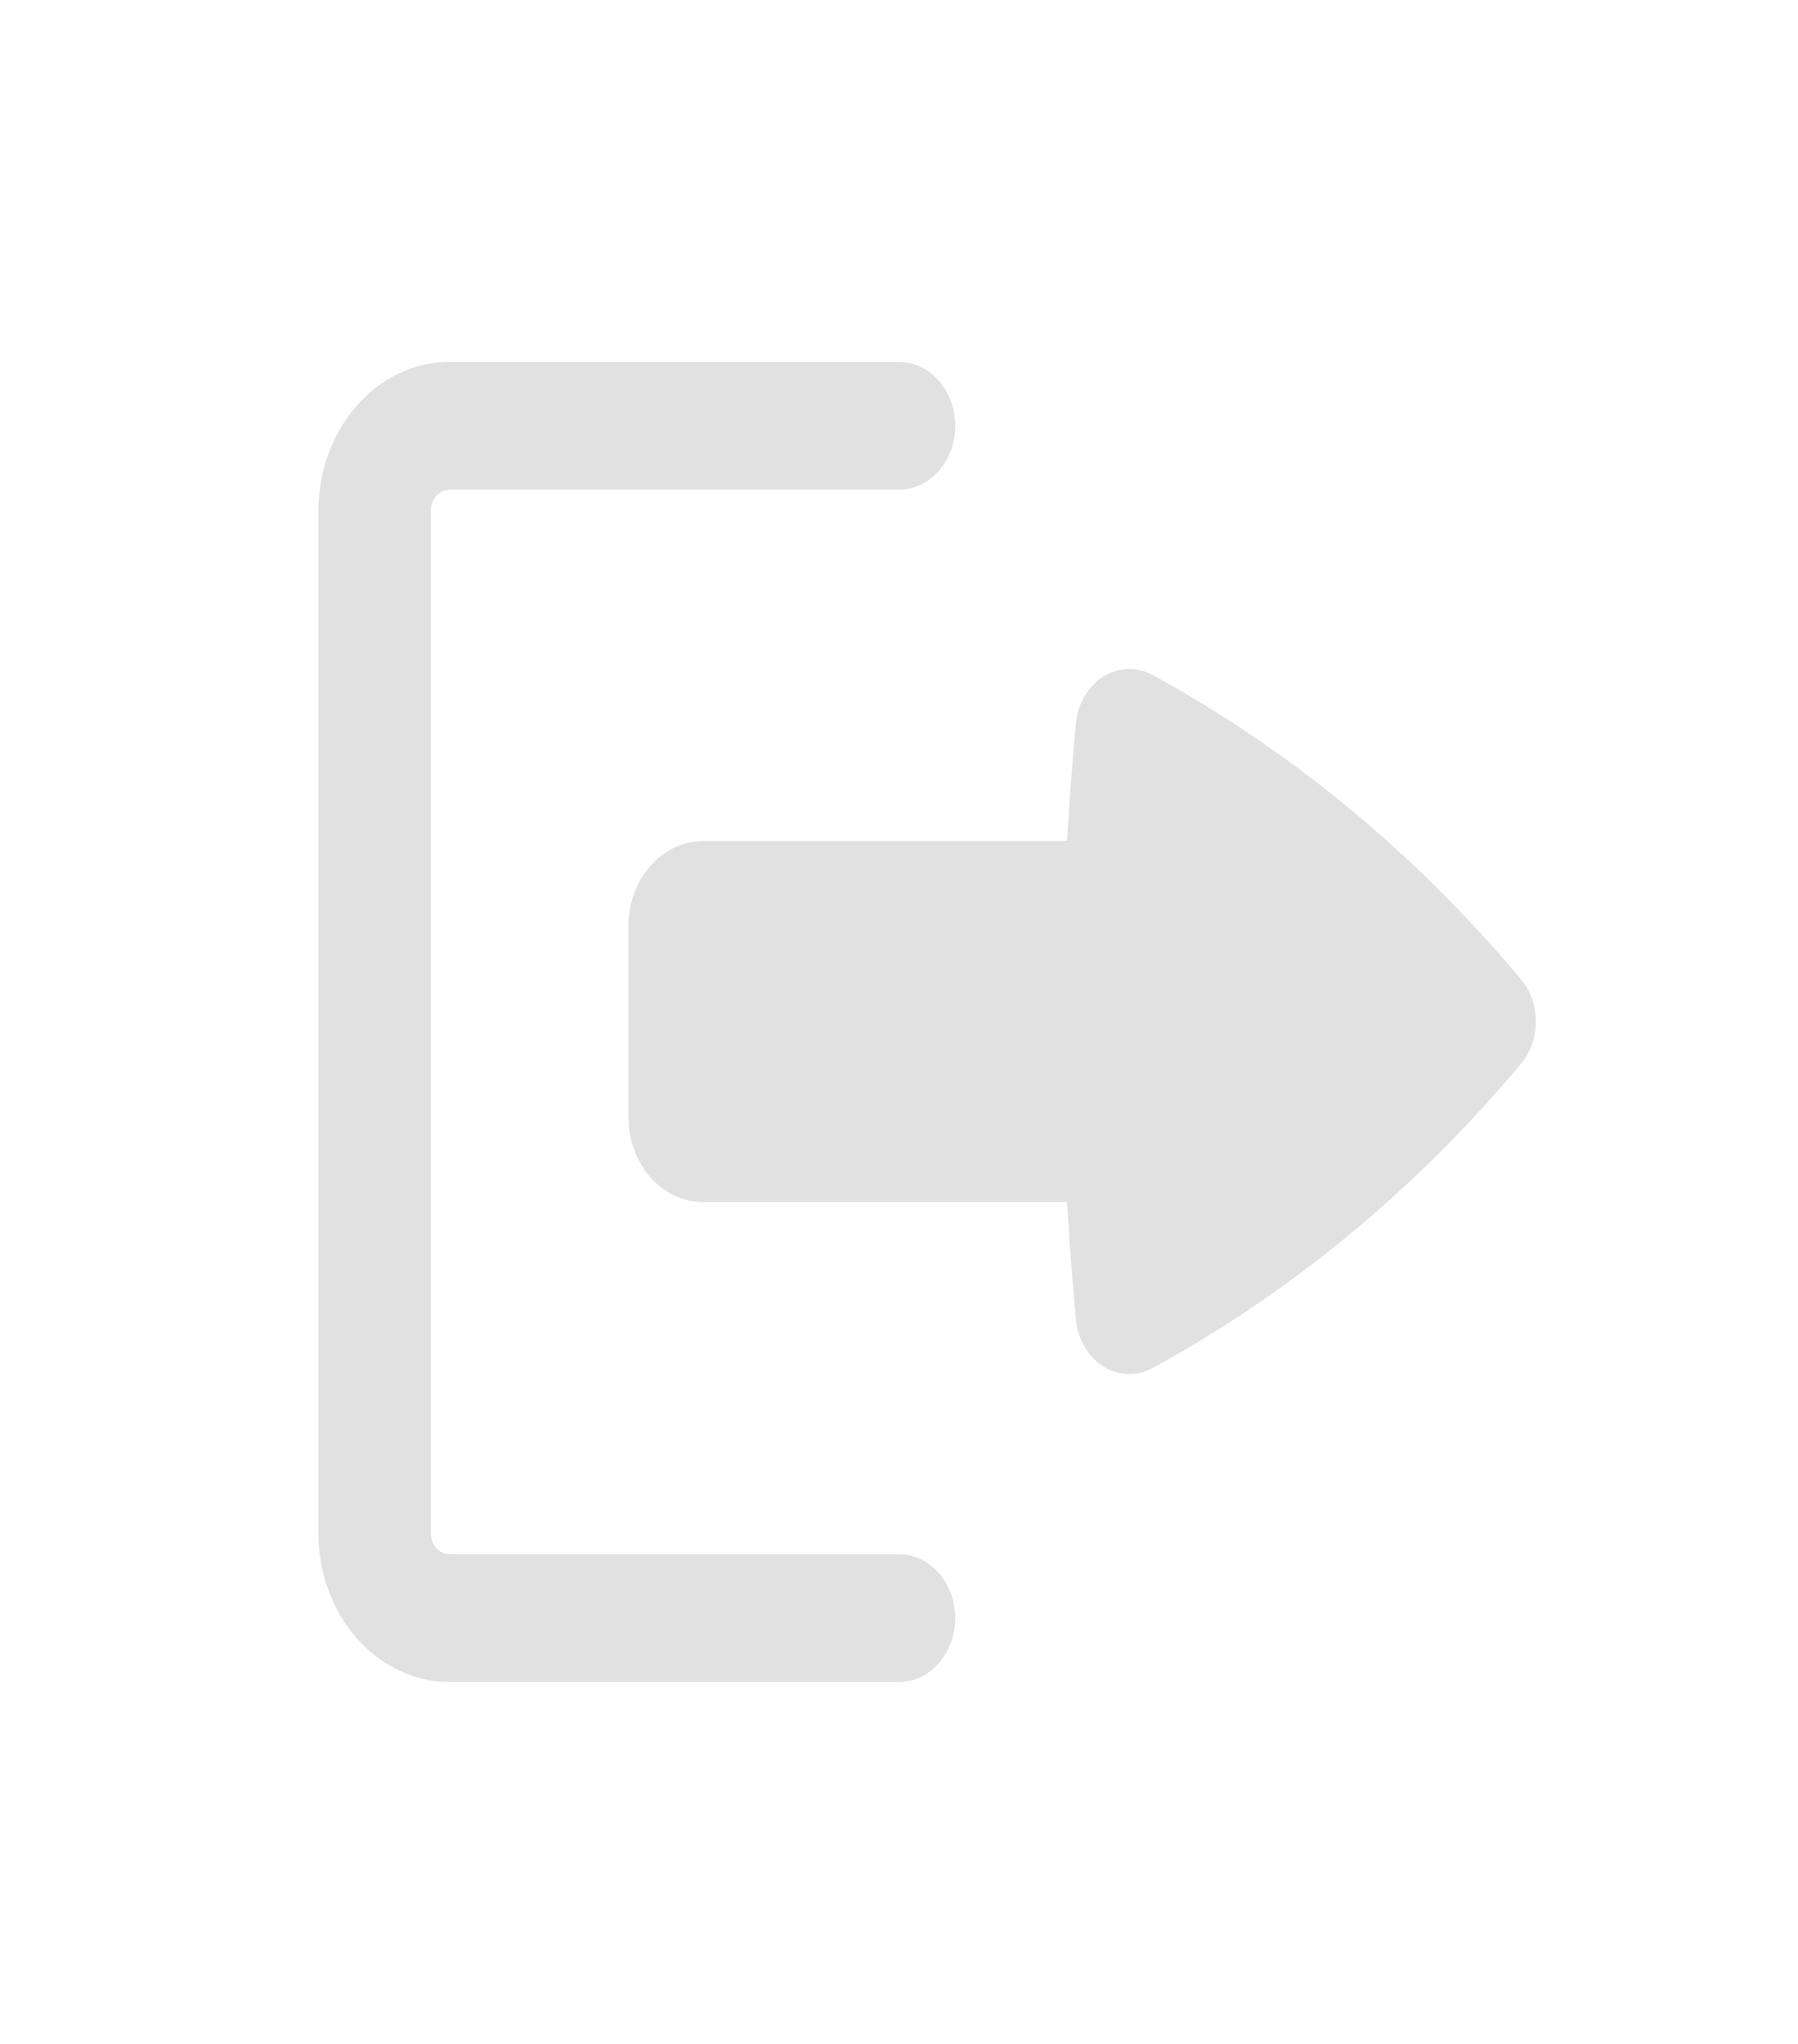 <svg width="22" height="25" viewBox="0 0 22 25" fill="none" xmlns="http://www.w3.org/2000/svg">
<path d="M11.688 19.792C11.688 19.584 11.615 19.386 11.486 19.239C11.357 19.093 11.182 19.01 11 19.01H5.5C5.439 19.01 5.381 18.983 5.338 18.934C5.295 18.885 5.271 18.819 5.271 18.75V6.25C5.271 6.181 5.295 6.115 5.338 6.066C5.381 6.017 5.439 5.989 5.5 5.989H11C11.182 5.989 11.357 5.907 11.486 5.761C11.615 5.614 11.688 5.415 11.688 5.208C11.688 5.001 11.615 4.802 11.486 4.656C11.357 4.509 11.182 4.427 11 4.427H5.5C4.614 4.427 3.896 5.244 3.896 6.25V18.75C3.896 19.233 4.065 19.697 4.366 20.039C4.667 20.381 5.075 20.573 5.5 20.573H11C11.182 20.573 11.357 20.491 11.486 20.344C11.615 20.198 11.688 19.999 11.688 19.792Z" fill="#E1E1E2"/>
<path d="M7.689 13.662C7.689 13.938 7.785 14.203 7.957 14.398C8.129 14.594 8.362 14.703 8.605 14.703H13.057C13.078 15.074 13.104 15.443 13.136 15.814L13.163 16.131C13.173 16.251 13.209 16.366 13.267 16.467C13.324 16.568 13.403 16.651 13.495 16.71C13.587 16.77 13.691 16.802 13.796 16.806C13.902 16.811 14.007 16.785 14.103 16.733C15.778 15.821 17.295 14.572 18.581 13.047L18.608 13.015C18.726 12.875 18.792 12.689 18.792 12.495C18.792 12.301 18.726 12.115 18.608 11.975L18.581 11.943C17.295 10.418 15.778 9.169 14.103 8.256C14.007 8.204 13.902 8.179 13.796 8.183C13.691 8.187 13.587 8.22 13.495 8.279C13.403 8.338 13.324 8.422 13.267 8.523C13.209 8.624 13.173 8.739 13.163 8.858L13.136 9.176C13.104 9.546 13.078 9.916 13.057 10.287H8.605C8.362 10.287 8.129 10.396 7.957 10.592C7.785 10.787 7.689 11.052 7.689 11.328V13.662Z" fill="#E1E1E2"/>
</svg>
